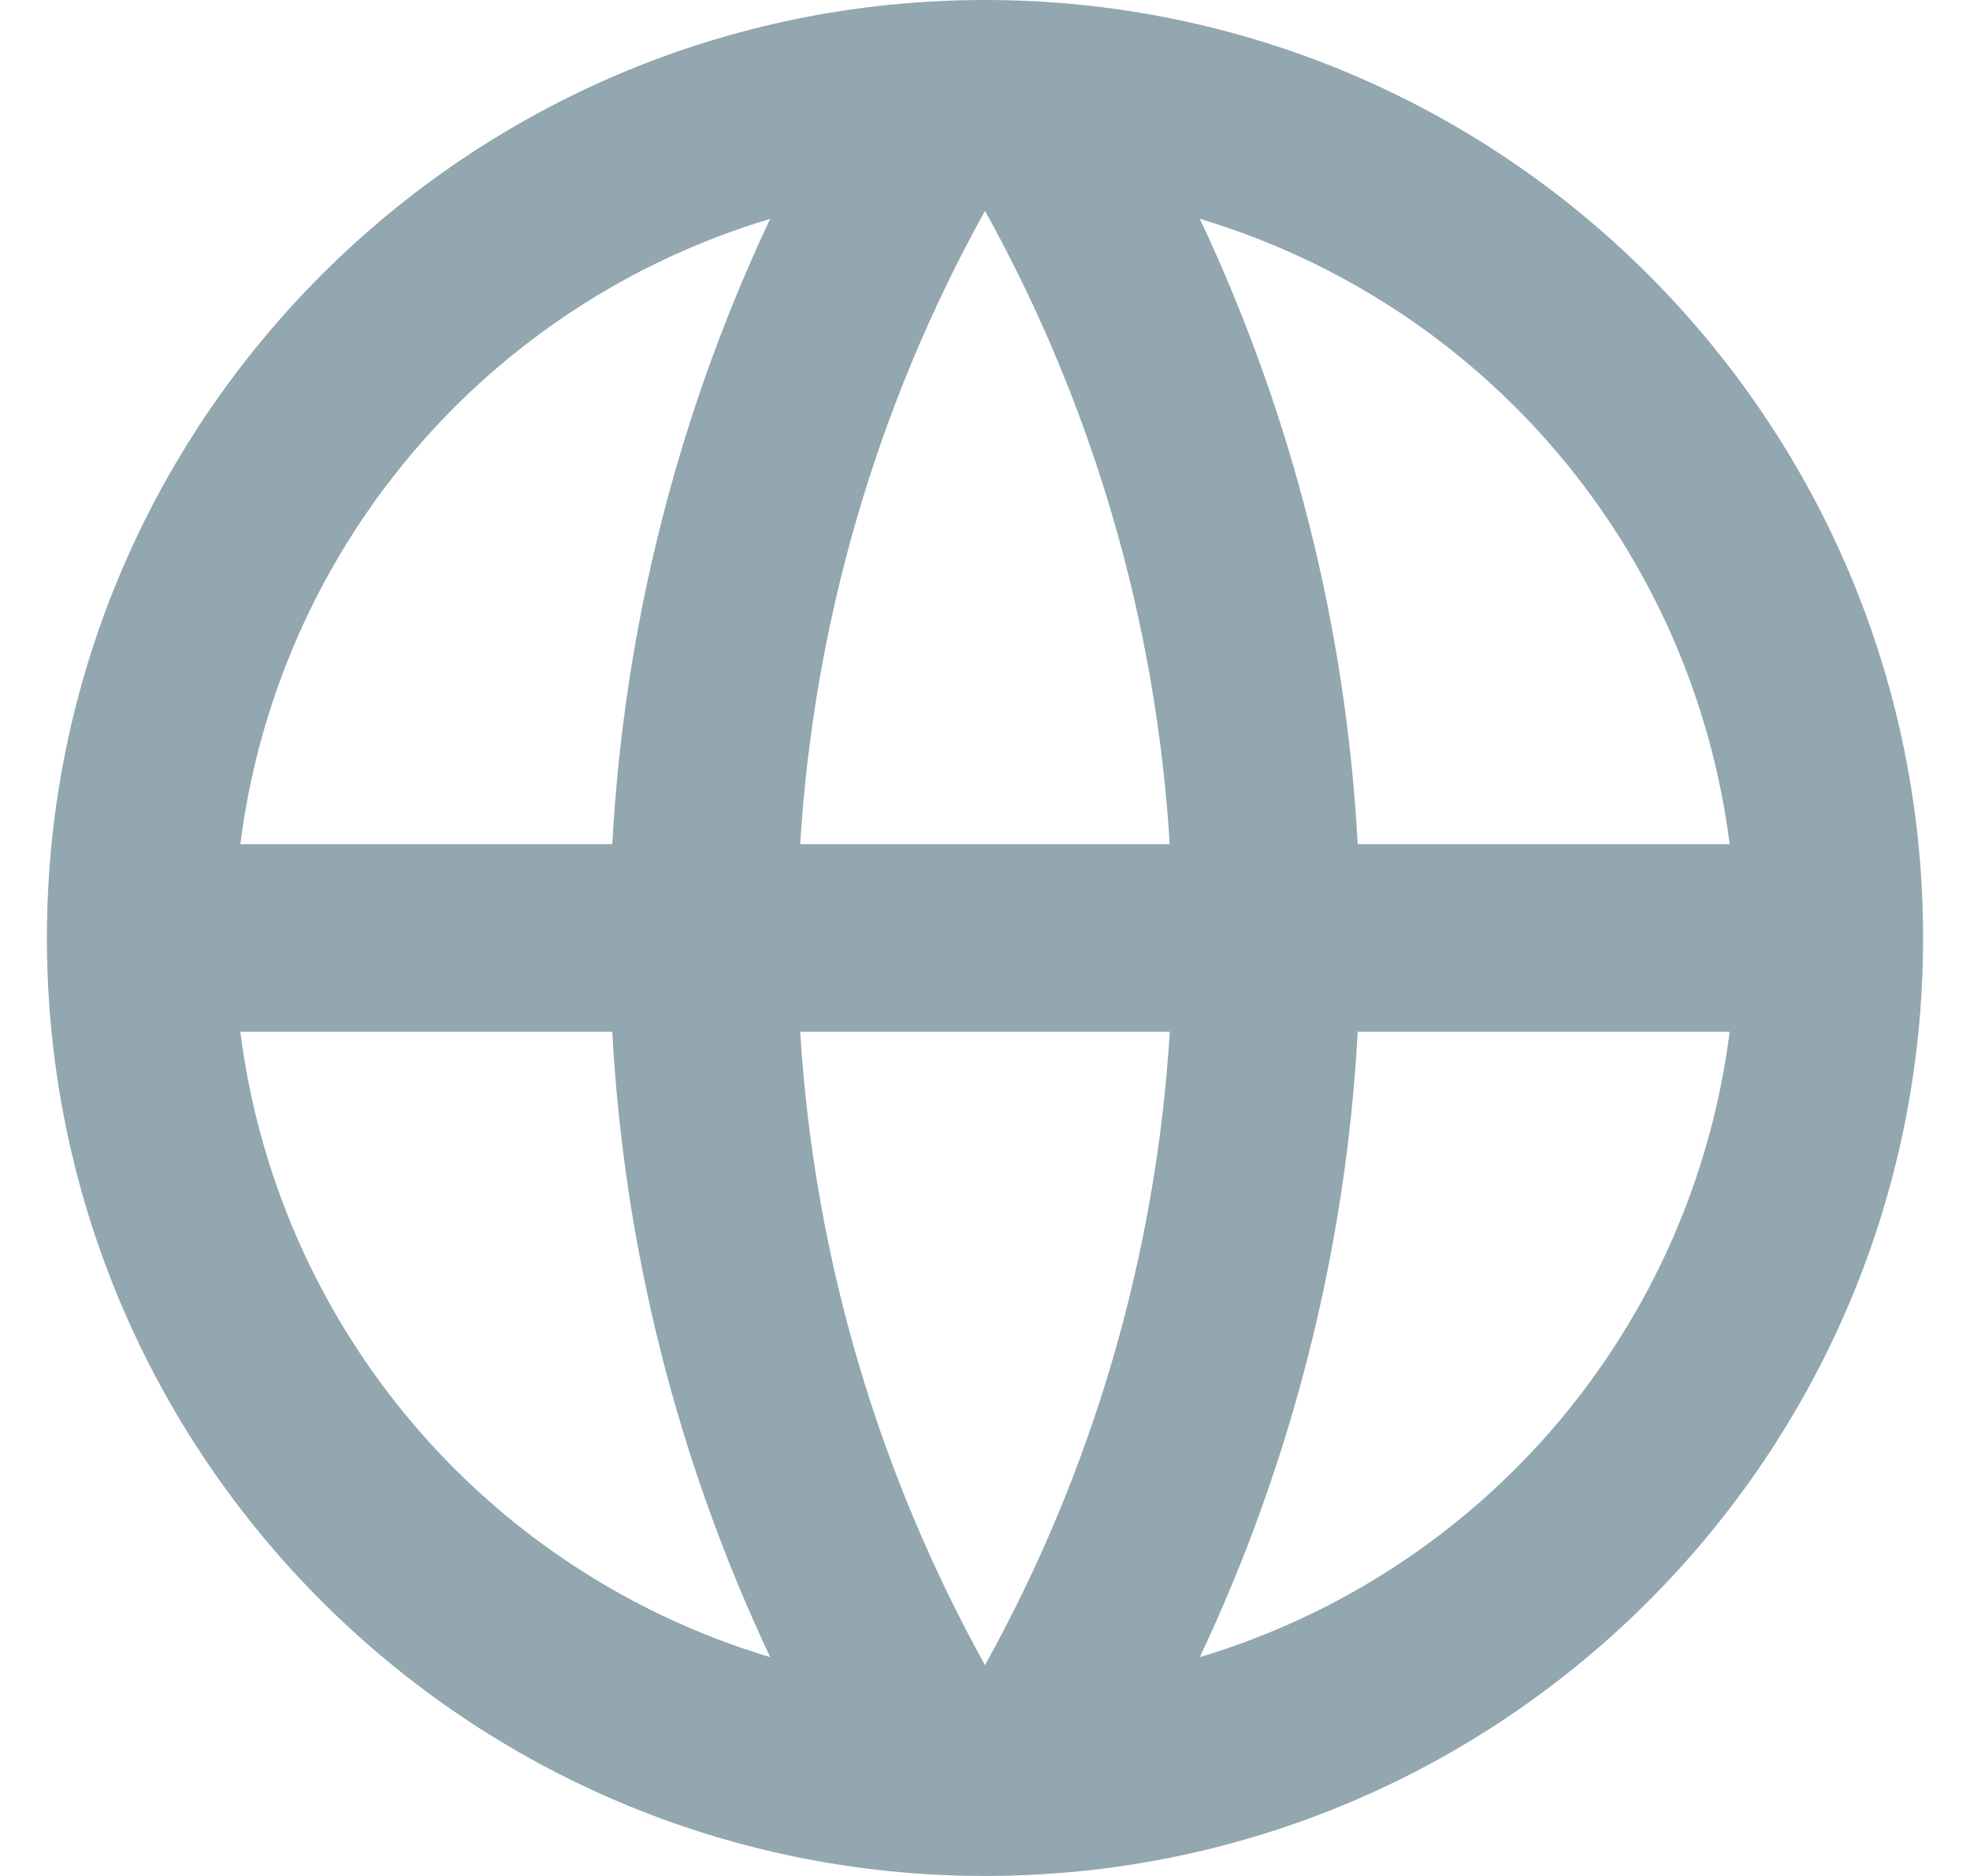 <svg width="21" height="20" viewBox="0 0 21 20" fill="none" xmlns="http://www.w3.org/2000/svg">
<path d="M10.5 20C4.977 20 0.5 15.523 0.5 10C0.5 4.477 4.977 0 10.5 0C16.023 0 20.5 4.477 20.5 10C20.5 15.523 16.023 20 10.5 20ZM8.21 17.667C7.223 15.574 6.652 13.31 6.527 11H2.562C2.757 12.539 3.394 13.988 4.397 15.172C5.399 16.355 6.724 17.222 8.21 17.667ZM8.53 11C8.681 13.439 9.378 15.73 10.5 17.752C11.652 15.677 12.325 13.37 12.47 11H8.53ZM18.438 11H14.473C14.348 13.31 13.777 15.574 12.79 17.667C14.276 17.222 15.601 16.355 16.603 15.172C17.606 13.988 18.243 12.539 18.438 11ZM2.562 9H6.527C6.652 6.69 7.223 4.426 8.21 2.333C6.724 2.778 5.399 3.645 4.397 4.828C3.394 6.012 2.757 7.461 2.562 9ZM8.531 9H12.469C12.325 6.631 11.652 4.324 10.5 2.248C9.348 4.323 8.675 6.631 8.53 9H8.531ZM12.79 2.333C13.777 4.426 14.348 6.69 14.473 9H18.438C18.243 7.461 17.606 6.012 16.603 4.828C15.601 3.645 14.276 2.778 12.79 2.333Z" fill="#92A7B0"/>
</svg>
